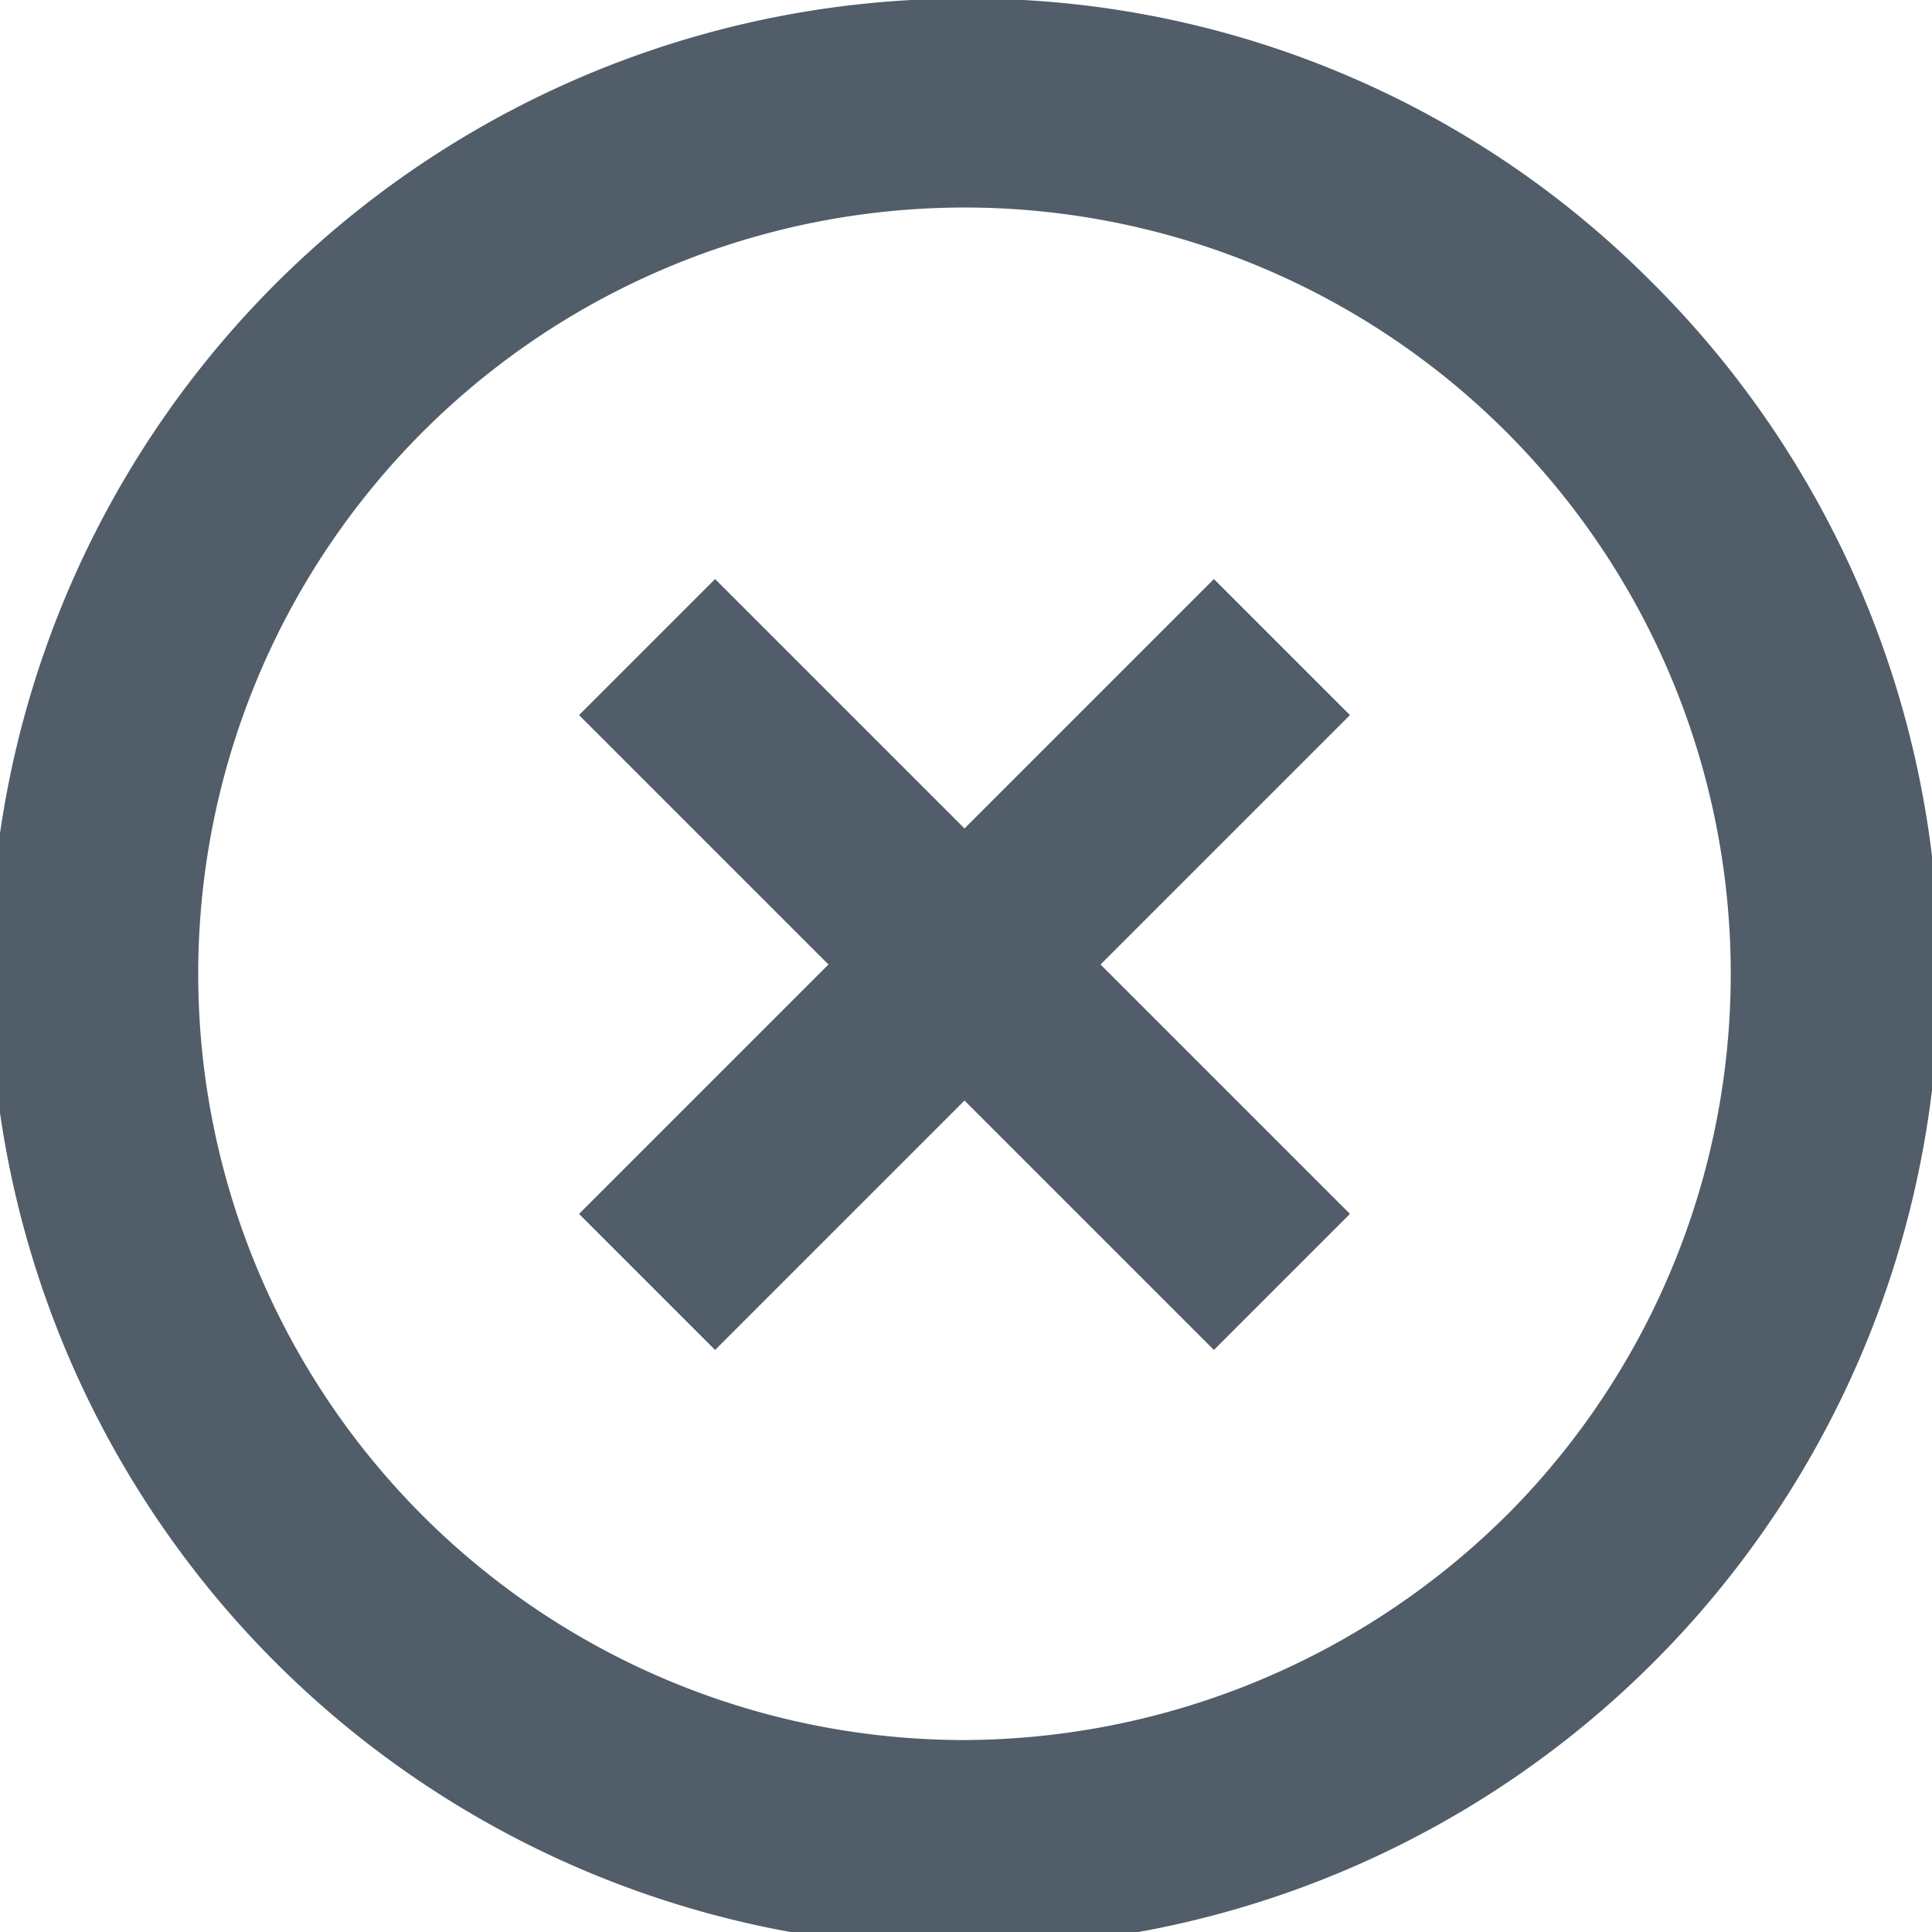 <svg xmlns="http://www.w3.org/2000/svg" width="19.969" height="19.969" viewBox="0 0 19.969 19.969">
  <defs>
    <style>
      .cls-1 {
        fill: #515d68;
        fill-rule: evenodd;
      }
    </style>
  </defs>
  <path id="х" class="cls-1" d="M735.648,529.648A7.92,7.92,0,1,0,730,532.016,8,8,0,0,0,735.648,529.648Zm1.43-12.726A10.073,10.073,0,1,1,730,514.016,9.927,9.927,0,0,1,737.078,516.922Zm-3.094,4.5L731.406,524l2.578,2.578-1.406,1.406L730,525.406l-2.578,2.578-1.406-1.406L728.594,524l-2.578-2.578,1.406-1.406L730,522.594l2.578-2.578Z" transform="translate(-720.031 -514.031)"/>
</svg>
